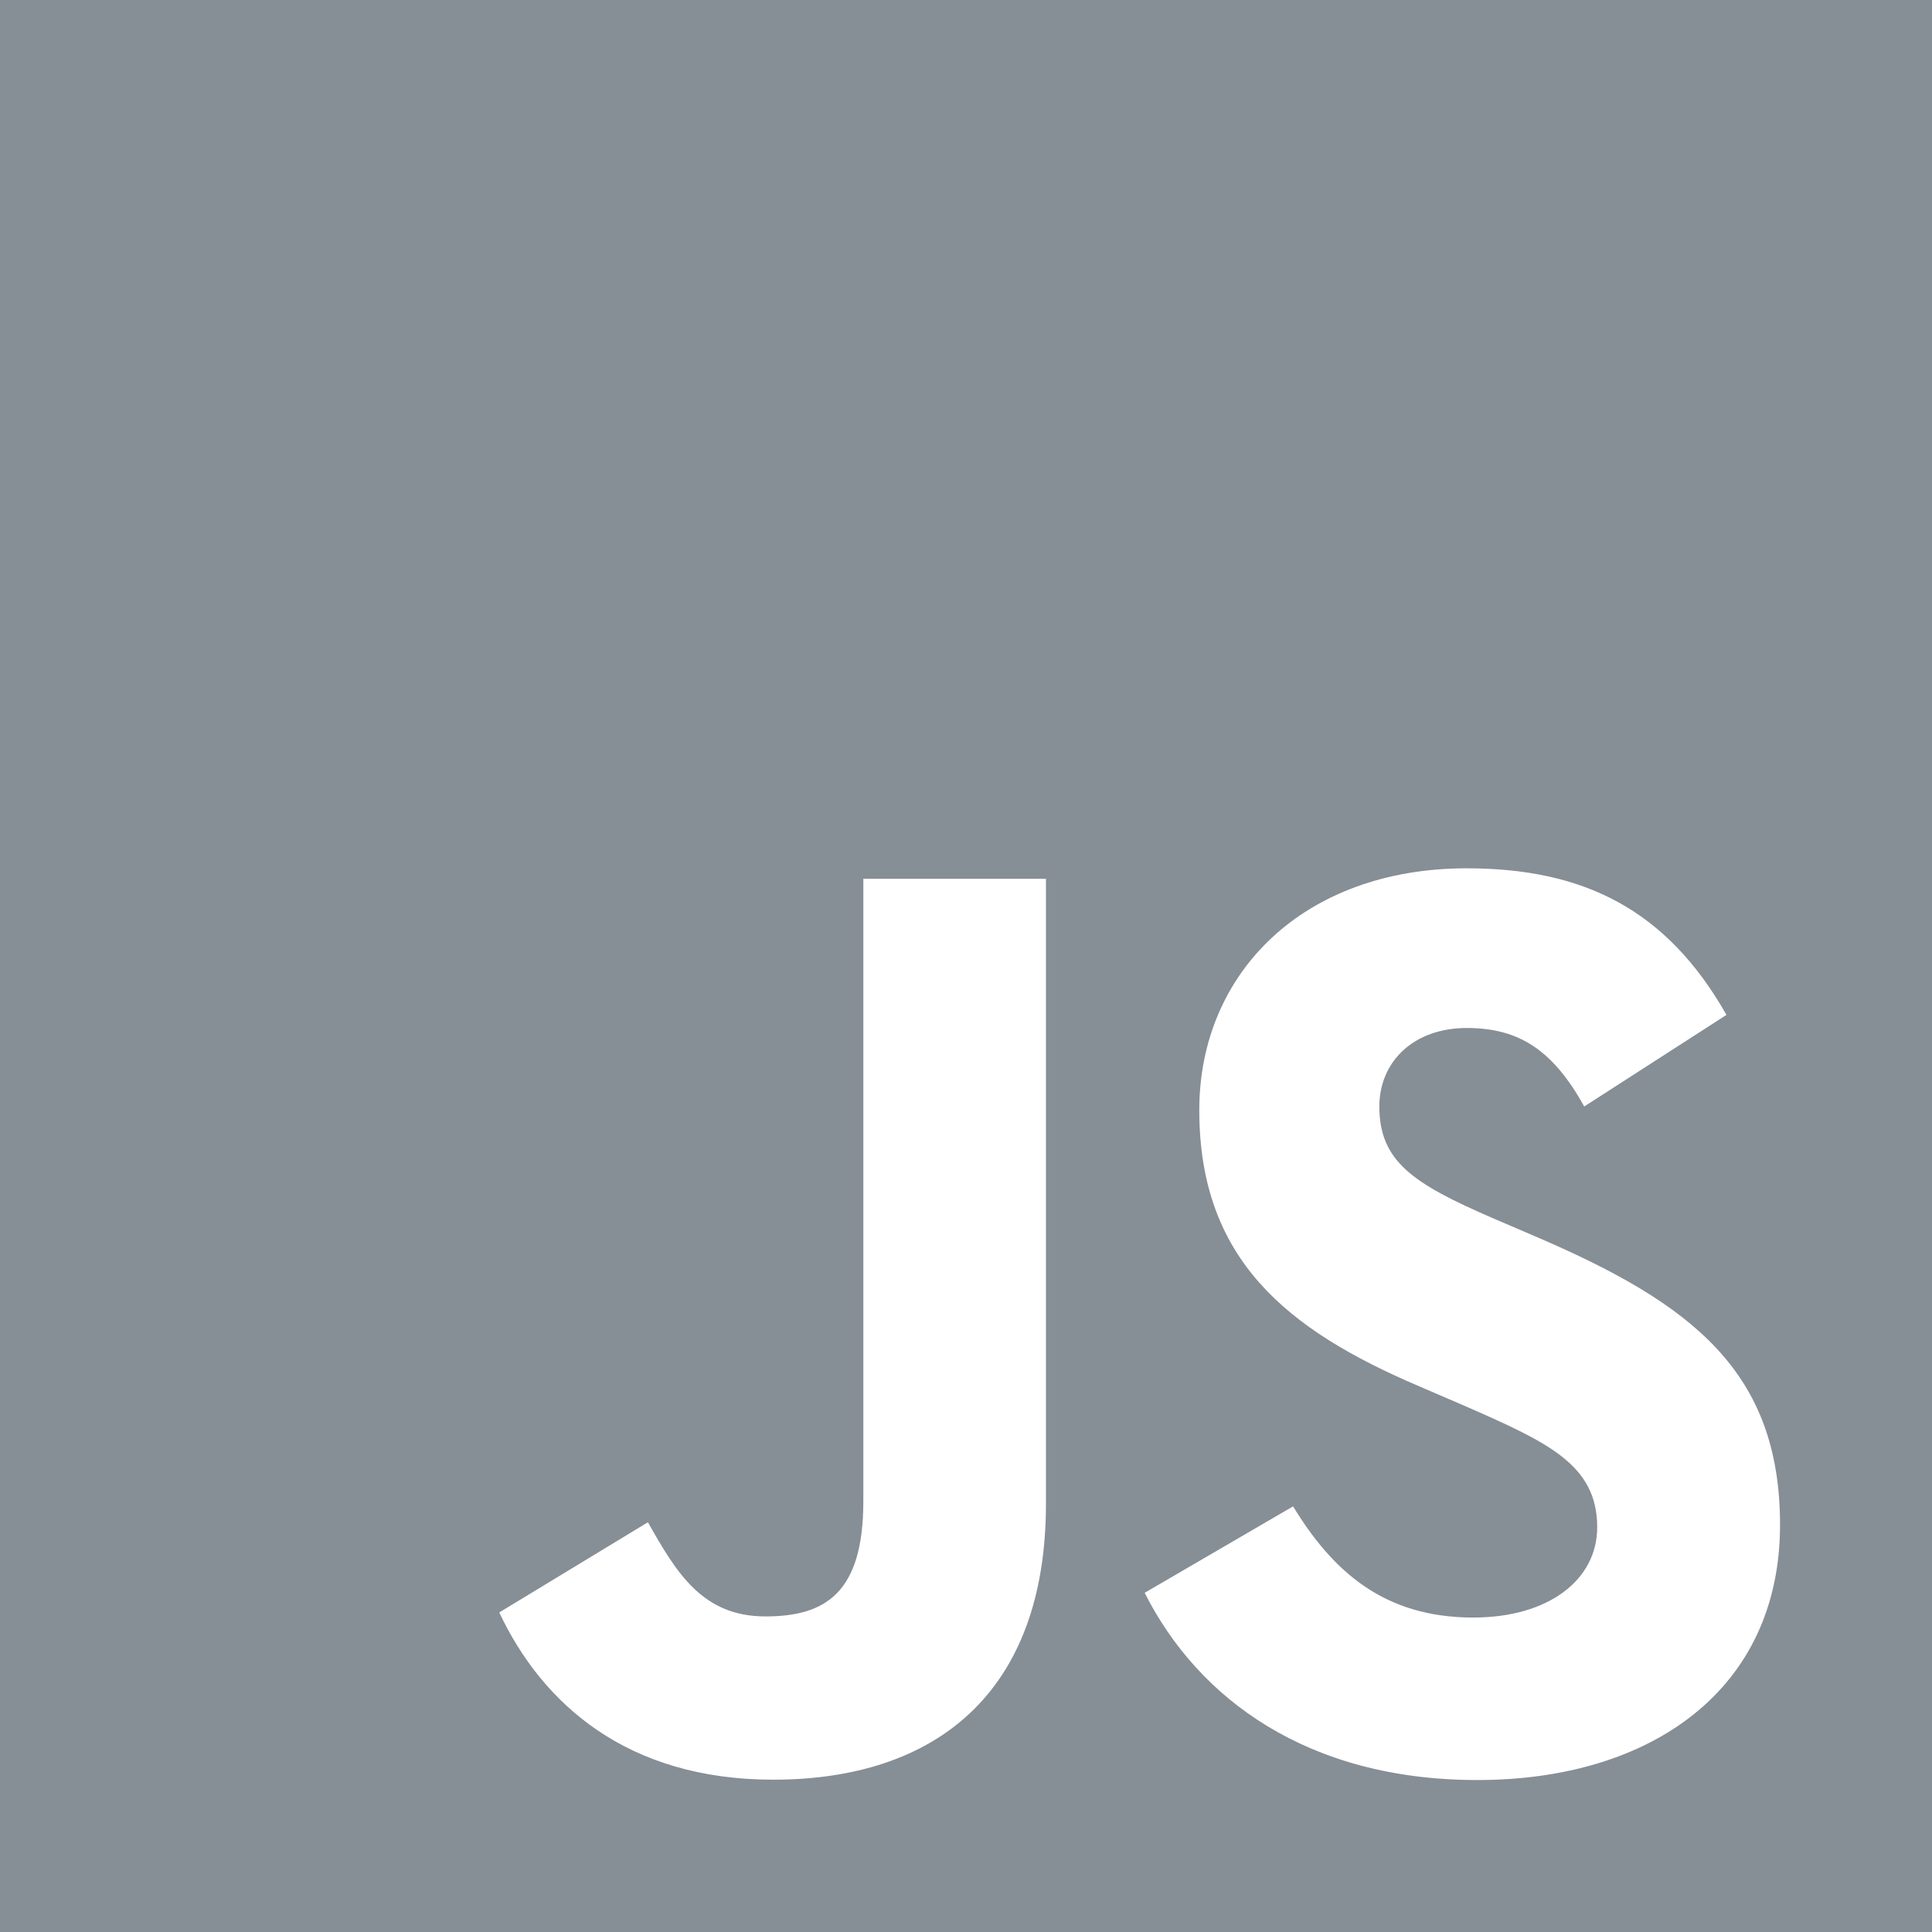 <?xml version="1.0" encoding="UTF-8"?>
<svg width="55px" height="55px" viewBox="0 0 55 55" version="1.1" xmlns="http://www.w3.org/2000/svg" xmlns:xlink="http://www.w3.org/1999/xlink">
    <!-- Generator: Sketch 46 (44423) - http://www.bohemiancoding.com/sketch -->
    <title>js</title>
    <desc>Created with Sketch.</desc>
    <defs></defs>
    <g id="Symbols" stroke="none" stroke-width="1" fill="none" fill-rule="evenodd">
        <g id="Testimonials/Testimonials-5" transform="translate(-1233, -70)" fill-rule="nonzero" fill="#868E96">
            <path d="M1233,70 L1288,70 L1288,125 L1233,125 L1233,70 Z M1269.811,112.883 L1265.586,115.344 C1267.112,118.367 1270.231,120.674 1275.059,120.674 C1279.997,120.674 1283.674,118.103 1283.674,113.41 C1283.674,109.057 1281.18,107.121 1276.763,105.222 L1275.463,104.664 C1273.233,103.695 1272.267,103.062 1272.267,101.499 C1272.267,100.233 1273.232,99.265 1274.755,99.265 C1276.247,99.265 1277.209,99.896 1278.1,101.499 L1282.149,98.892 C1280.436,95.873 1278.06,94.719 1274.755,94.719 C1270.112,94.719 1267.141,97.695 1267.141,101.604 C1267.141,105.848 1269.633,107.856 1273.385,109.458 L1274.684,110.017 C1277.055,111.057 1278.469,111.69 1278.469,113.477 C1278.469,114.969 1277.093,116.048 1274.939,116.048 C1272.375,116.048 1270.925,114.707 1269.811,112.883 Z M1251.445,113.335 L1247.213,115.903 C1248.439,118.505 1250.85,120.664 1255.013,120.664 C1259.619,120.664 1262.776,118.208 1262.776,112.811 L1262.776,95.017 L1257.577,95.017 L1257.577,112.74 C1257.577,115.346 1256.499,116.016 1254.791,116.016 C1253.005,116.016 1252.262,114.787 1251.445,113.335 Z" id="js"></path>
        </g>
    </g>
</svg>